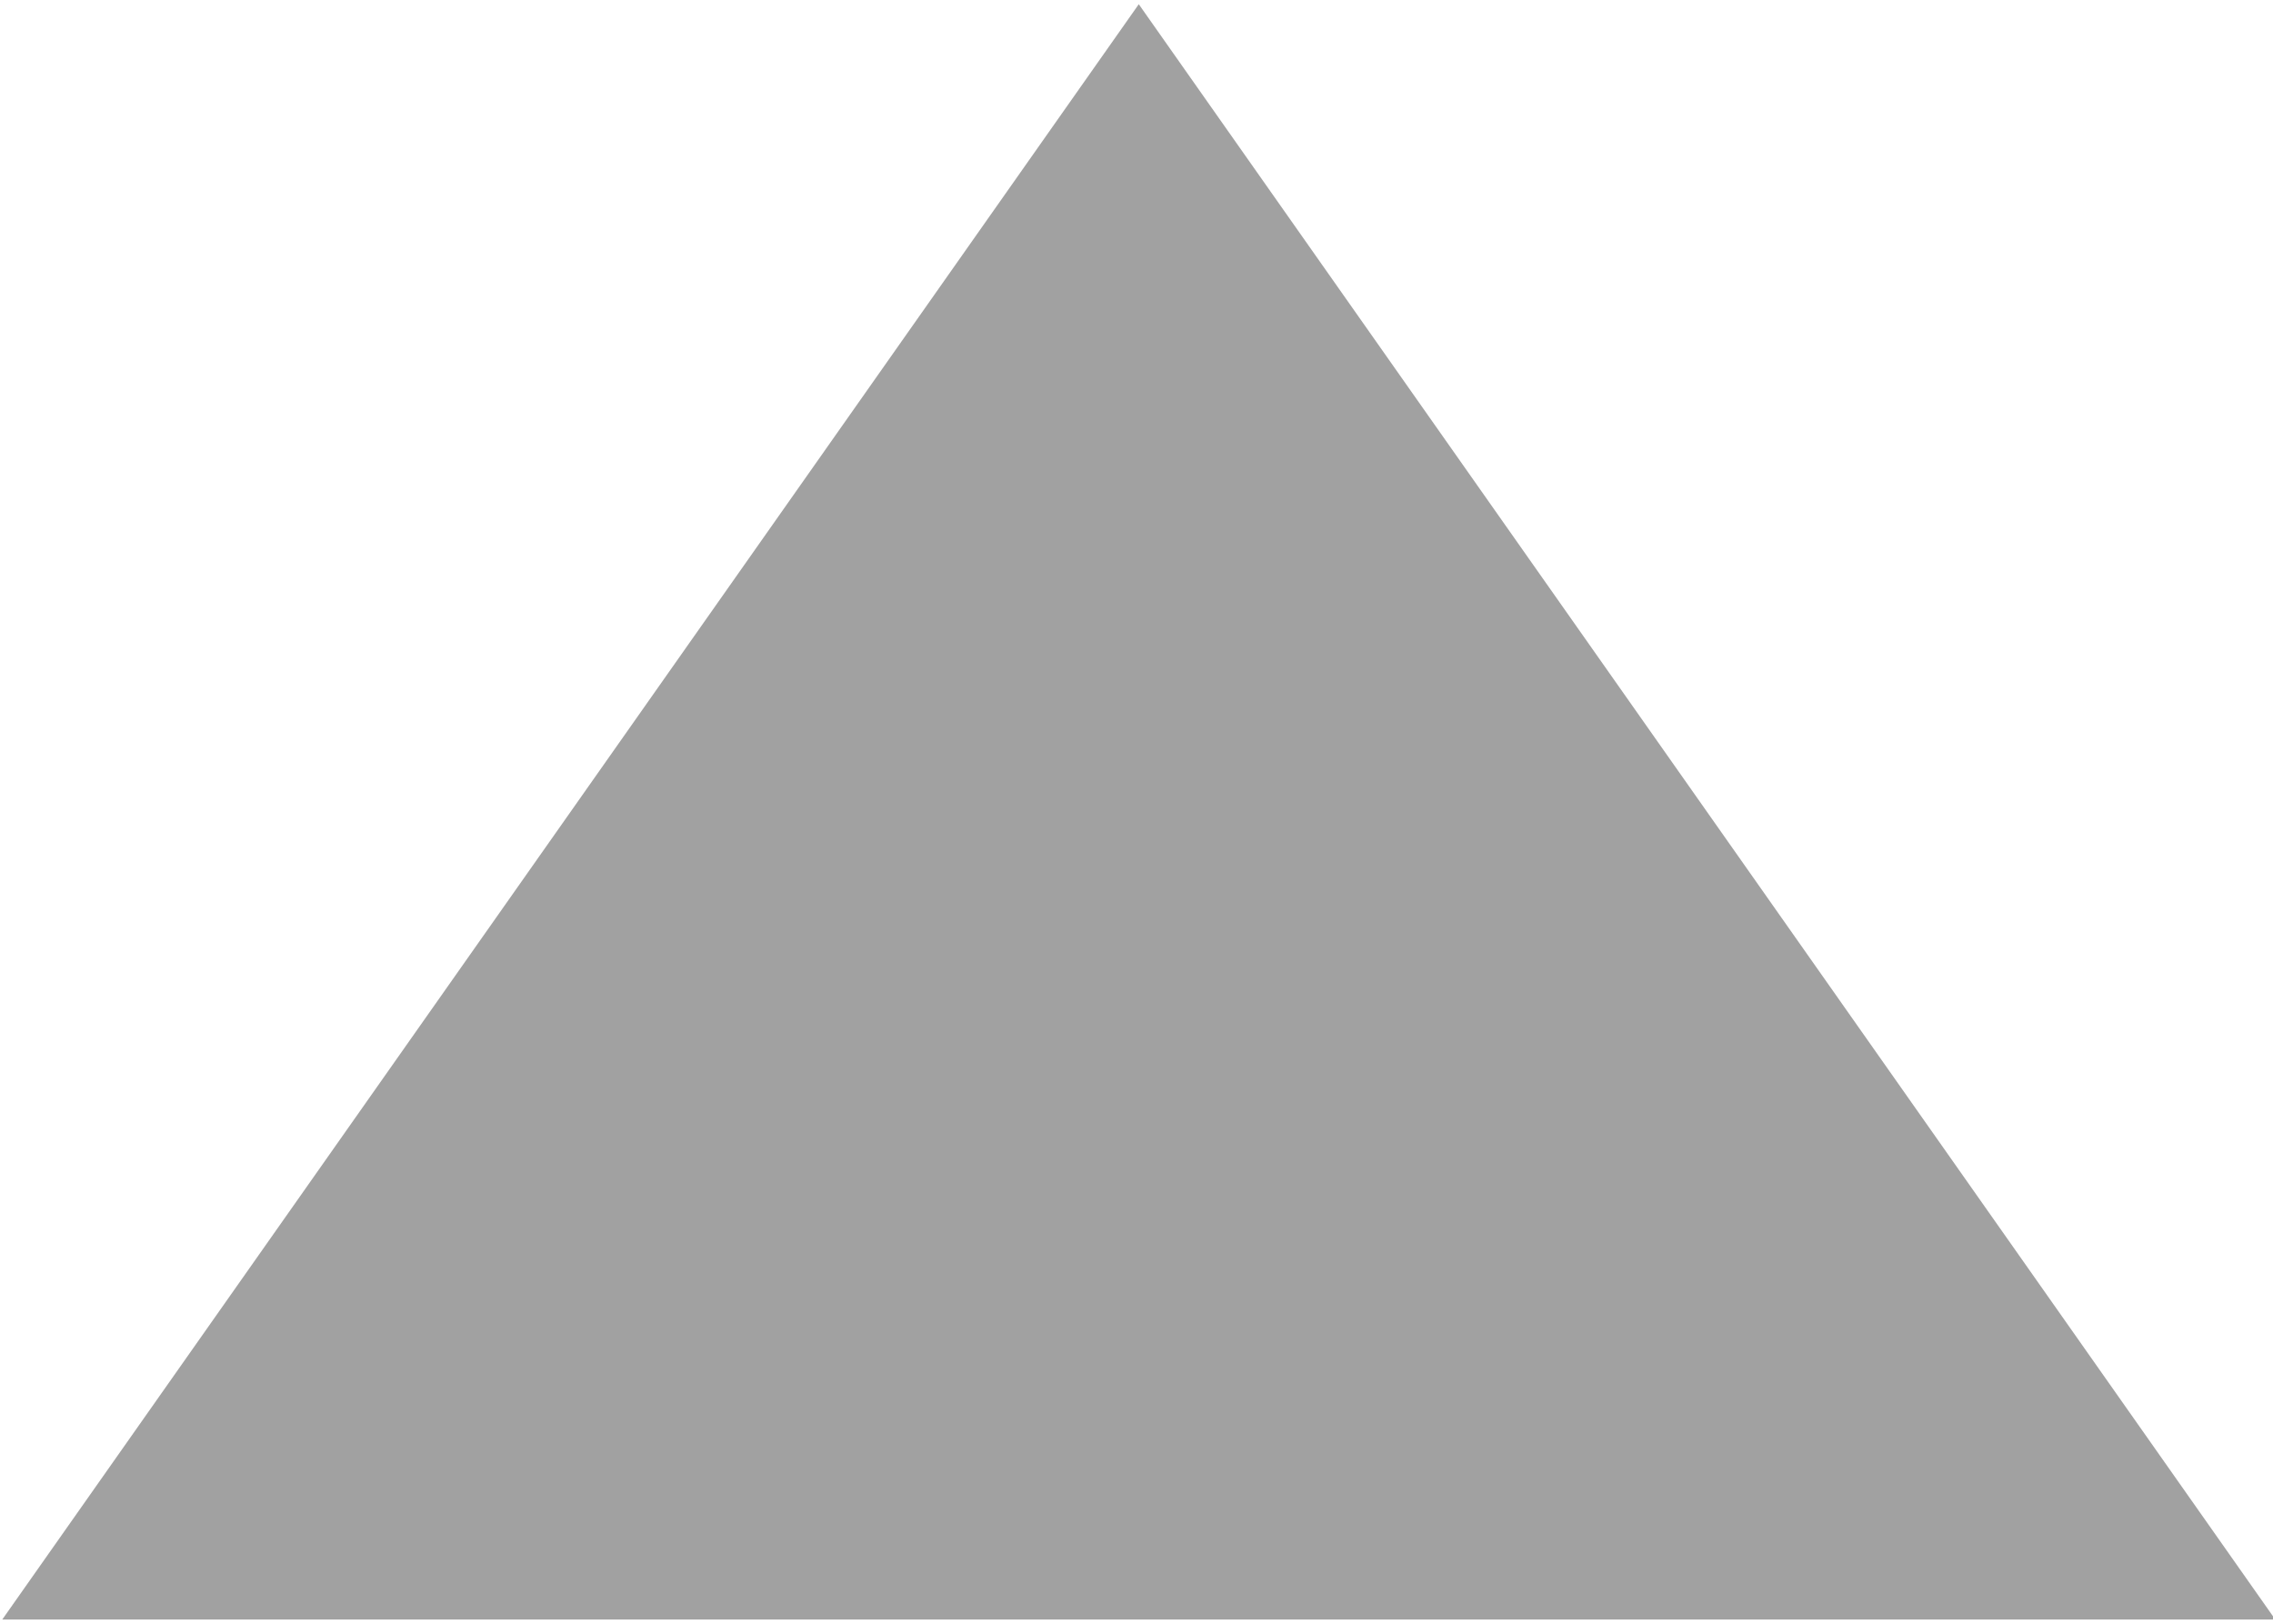 <svg id="list-up" xmlns="http://www.w3.org/2000/svg" width="7" height="5" viewBox="0 0 7 5">
  <defs>
    <style>
      .cls-1 {
        fill: #a1a1a1;
        fill-rule: evenodd;
      }
    </style>
  </defs>
  <path id="list-down" class="cls-1" d="M7.007,4.987l-3.5-4.974-3.5,4.974h7Z"/>
</svg>
